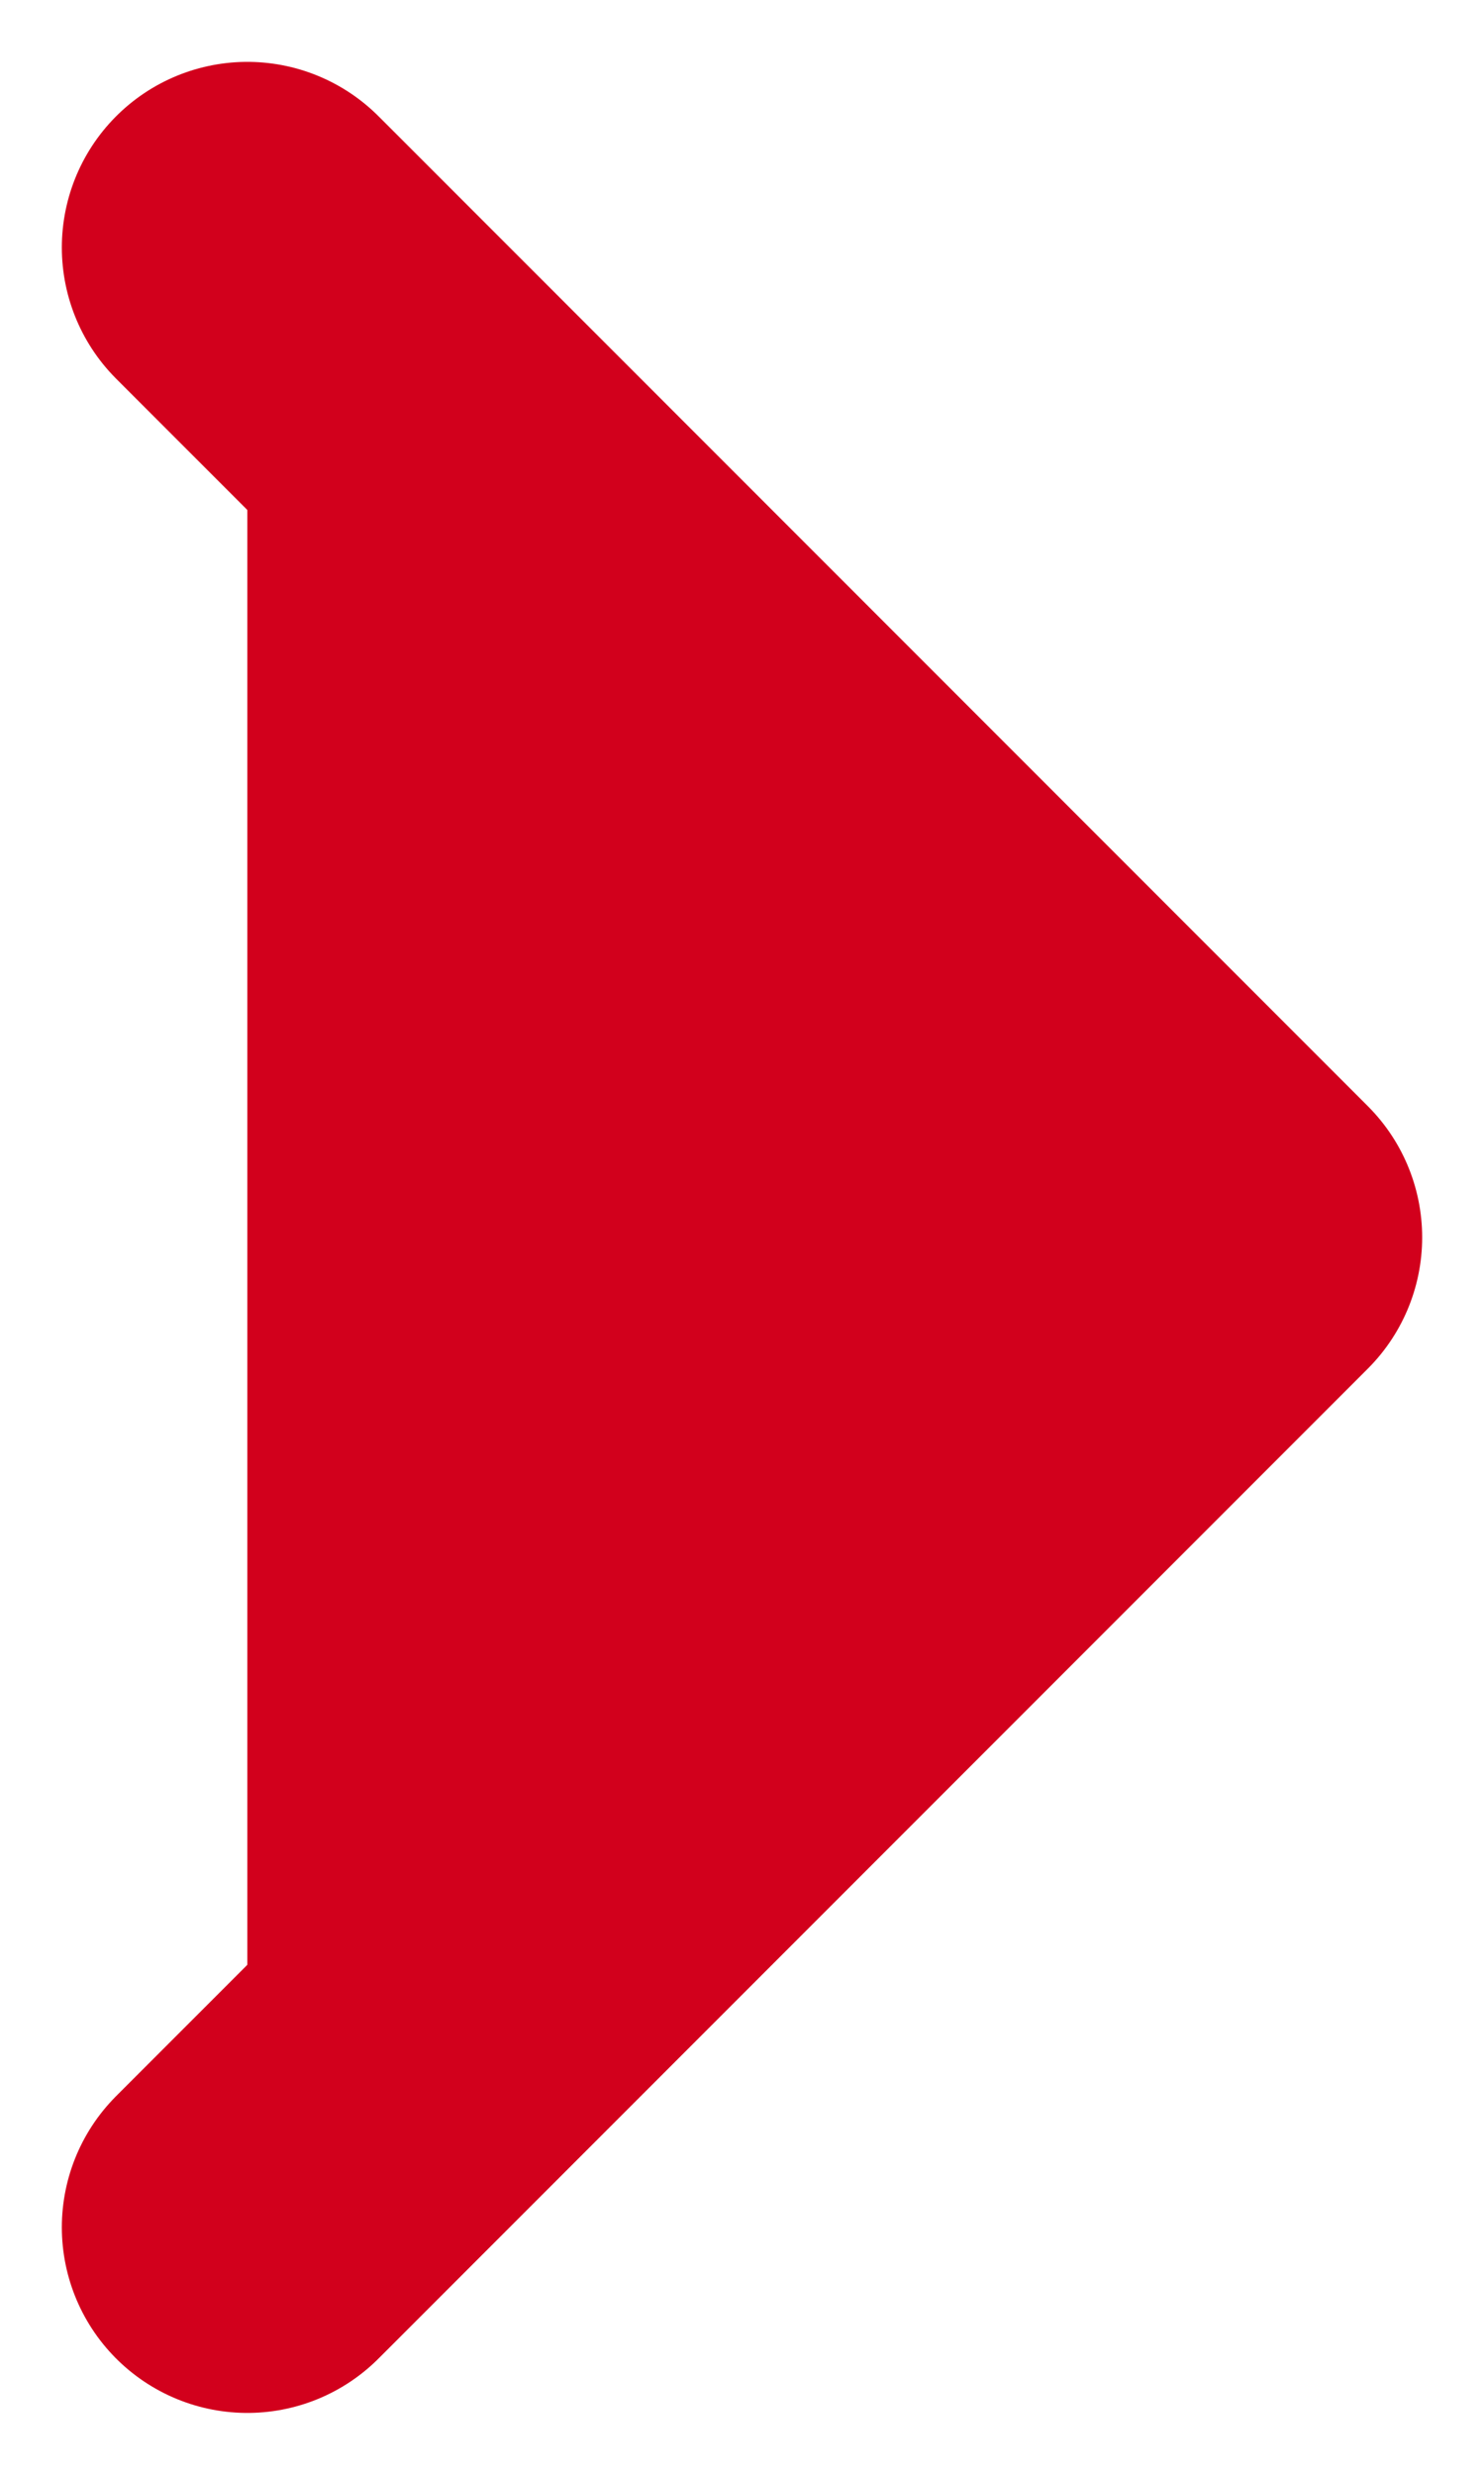 <svg width="6" height="10" viewBox="0 0 6 10" fill="#D2001C" xmlns="http://www.w3.org/2000/svg">
<path d="M1 9L5 5L1 1" stroke="#D2001C" stroke-width="1.5" stroke-linecap="round" stroke-linejoin="round"/>
</svg>
